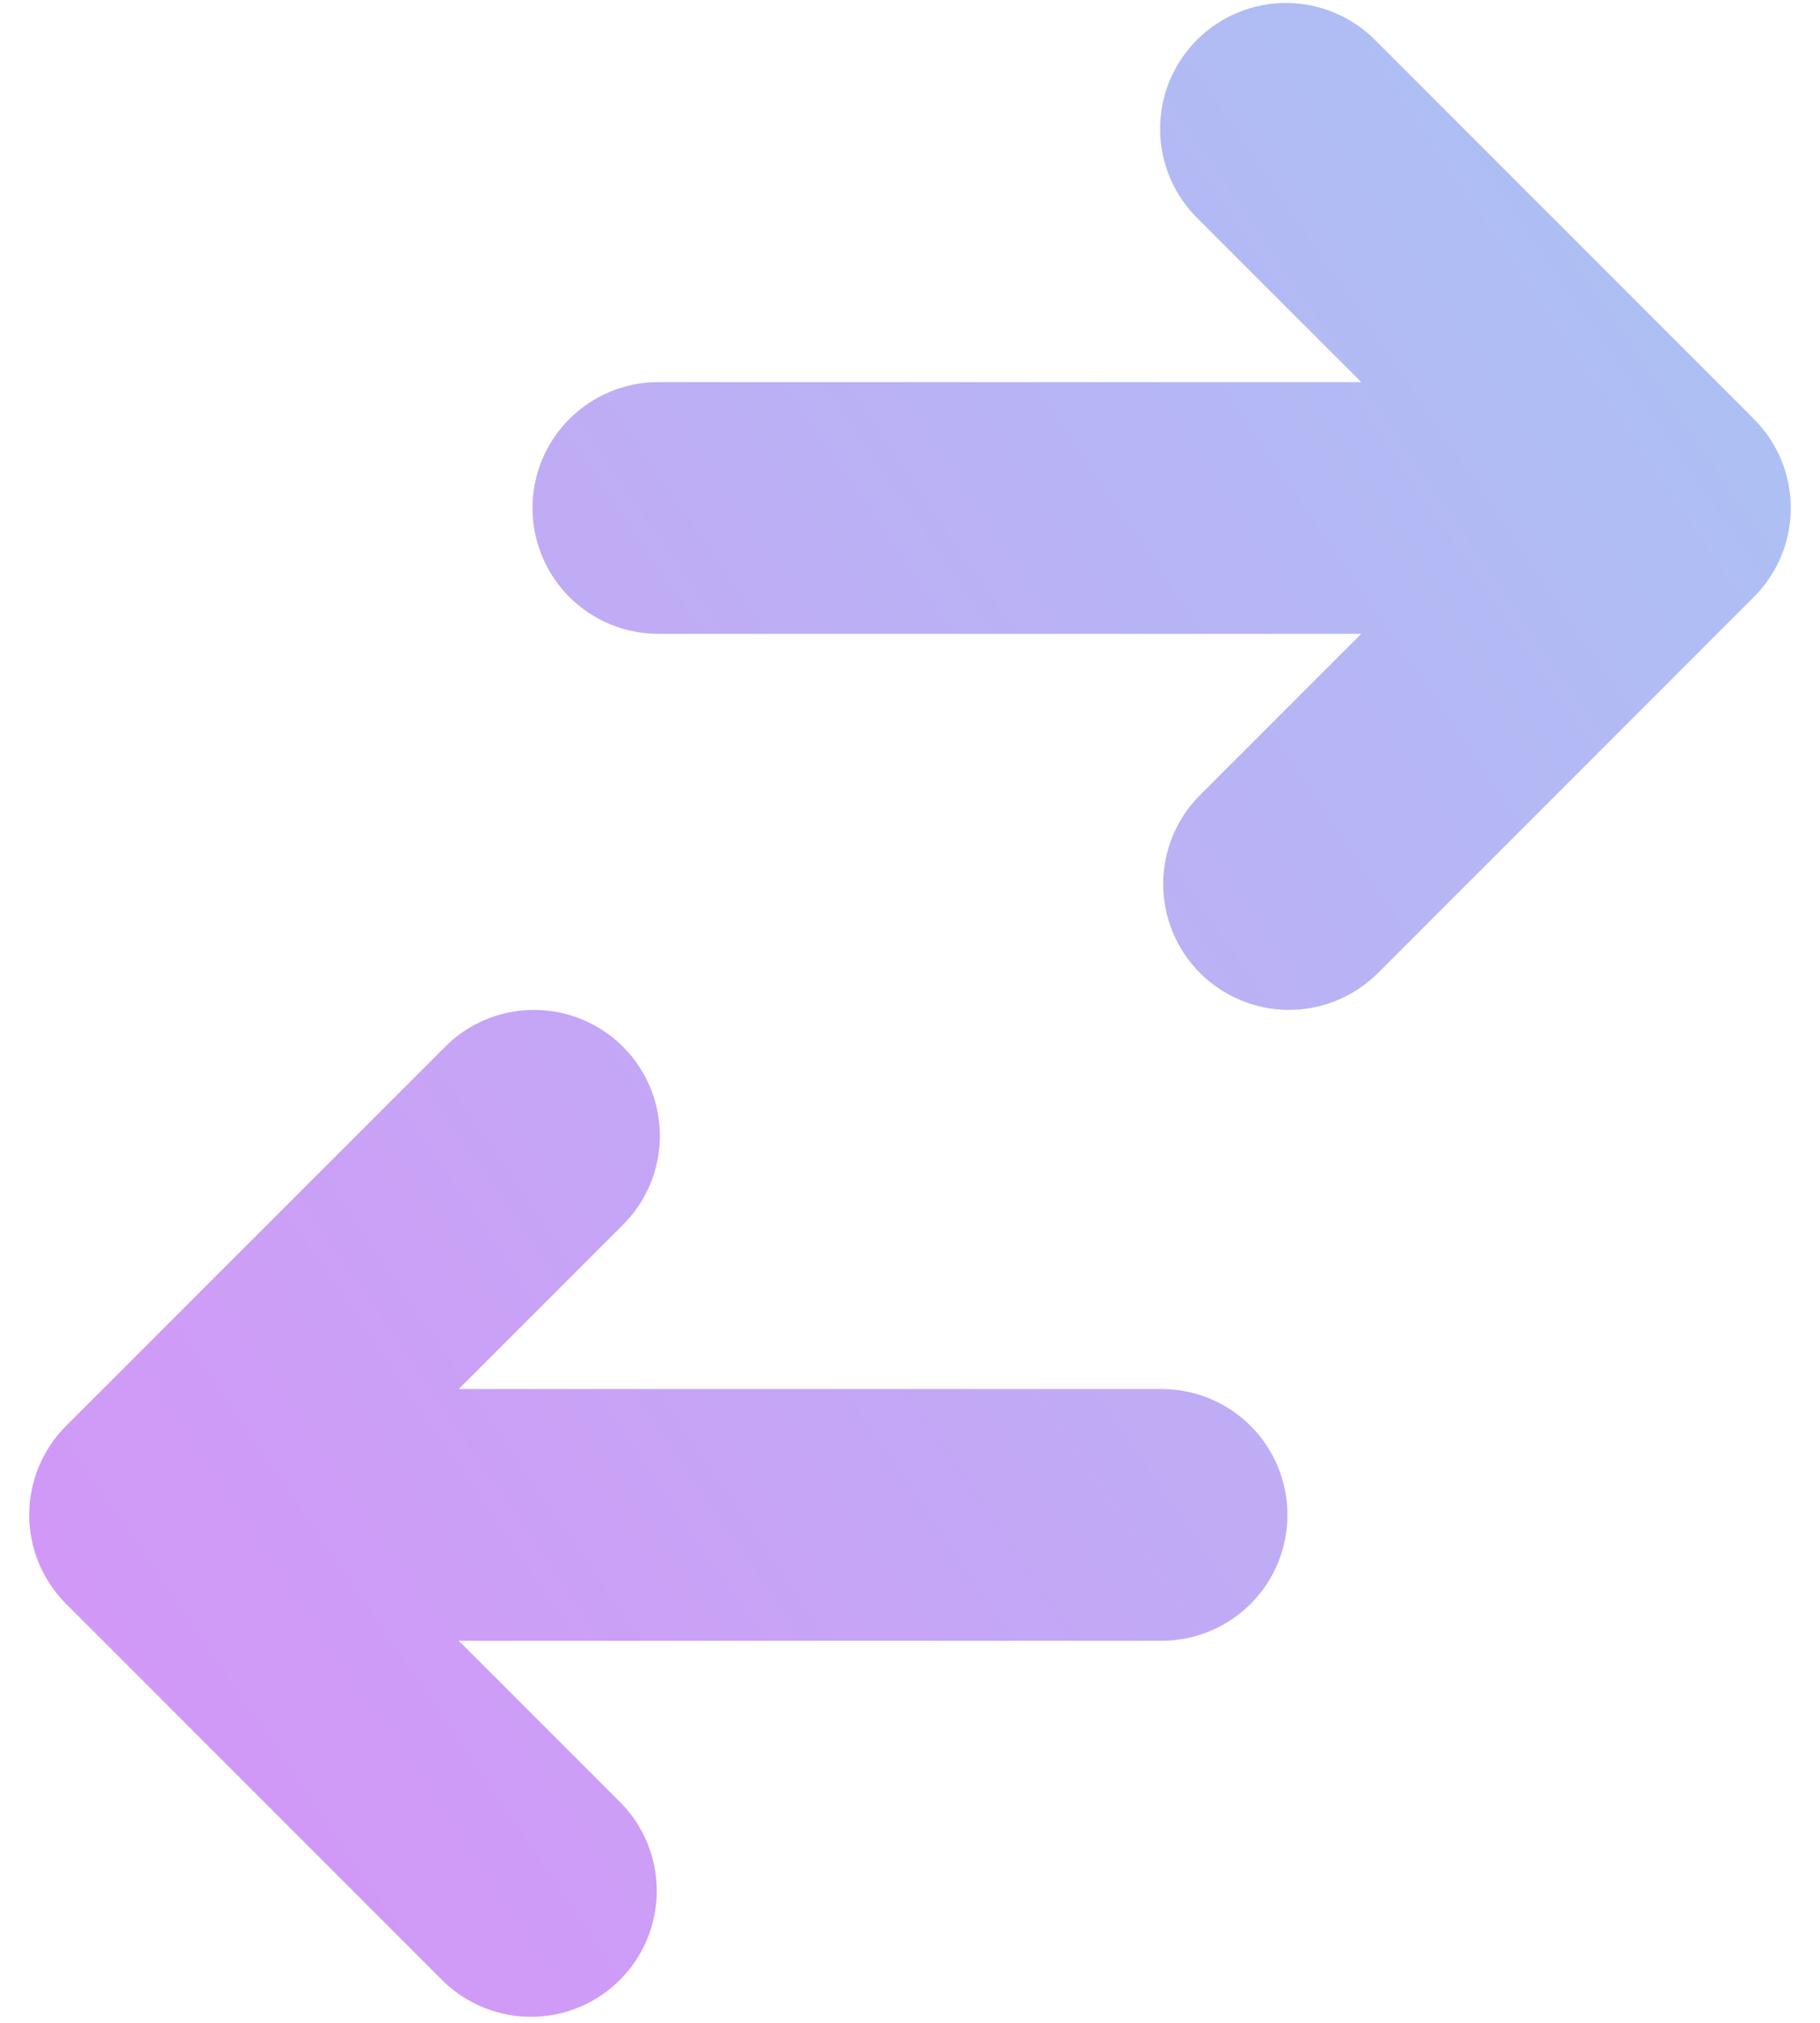 <svg width="36" height="40" viewBox="0 0 36 40" fill="none" xmlns="http://www.w3.org/2000/svg">
<path d="M13.022 7.556C12.362 7.556 11.729 7.818 11.262 8.285C10.795 8.752 10.533 9.385 10.533 10.045C10.533 10.705 10.795 11.338 11.262 11.805C11.729 12.271 12.362 12.534 13.022 12.534H26.925L23.707 15.752C23.253 16.221 23.003 16.85 23.008 17.502C23.014 18.155 23.276 18.779 23.737 19.241C24.199 19.702 24.823 19.964 25.475 19.97C26.128 19.975 26.757 19.724 27.226 19.271L34.693 11.804C35.159 11.338 35.422 10.705 35.422 10.045C35.422 9.385 35.159 8.752 34.693 8.285L27.226 0.818C26.997 0.581 26.722 0.391 26.418 0.261C26.115 0.13 25.788 0.062 25.457 0.059C25.127 0.056 24.799 0.119 24.493 0.244C24.188 0.369 23.91 0.554 23.676 0.788C23.442 1.021 23.258 1.299 23.132 1.605C23.007 1.911 22.944 2.239 22.947 2.569C22.95 2.9 23.019 3.226 23.149 3.53C23.279 3.833 23.469 4.108 23.707 4.338L26.925 7.556H13.022Z" fill="url(#paint0_linear_66_1830)"/>
<path d="M22.978 32.445C23.638 32.445 24.271 32.182 24.738 31.716C25.204 31.249 25.466 30.616 25.466 29.956C25.466 29.296 25.204 28.663 24.738 28.196C24.271 27.729 23.638 27.467 22.978 27.467H9.075L12.293 24.249C12.53 24.019 12.72 23.745 12.851 23.441C12.981 23.137 13.05 22.811 13.053 22.48C13.055 22.15 12.992 21.822 12.867 21.516C12.742 21.21 12.557 20.932 12.324 20.699C12.09 20.465 11.812 20.28 11.506 20.155C11.2 20.03 10.873 19.967 10.542 19.97C10.212 19.973 9.885 20.041 9.581 20.172C9.278 20.302 9.003 20.492 8.774 20.73L1.307 28.196C0.84 28.663 0.578 29.296 0.578 29.956C0.578 30.616 0.84 31.249 1.307 31.715L8.774 39.182C9.243 39.636 9.872 39.886 10.524 39.881C11.177 39.875 11.801 39.613 12.262 39.152C12.724 38.69 12.986 38.066 12.991 37.413C12.997 36.761 12.746 36.132 12.293 35.663L9.075 32.445H22.978Z" fill="url(#paint1_linear_66_1830)"/>
<defs>
<linearGradient id="paint0_linear_66_1830" x1="6.93" y1="59.377" x2="58.725" y2="24.087" gradientUnits="userSpaceOnUse">
<stop stop-color="#982DEC"/>
<stop offset="0" stop-color="#DC8DF8"/>
<stop offset="0.896" stop-color="#A9C4F3"/>
</linearGradient>
<linearGradient id="paint1_linear_66_1830" x1="6.93" y1="59.377" x2="58.725" y2="24.087" gradientUnits="userSpaceOnUse">
<stop stop-color="#982DEC"/>
<stop offset="0" stop-color="#DC8DF8"/>
<stop offset="0.896" stop-color="#A9C4F3"/>
</linearGradient>
</defs>
</svg>
